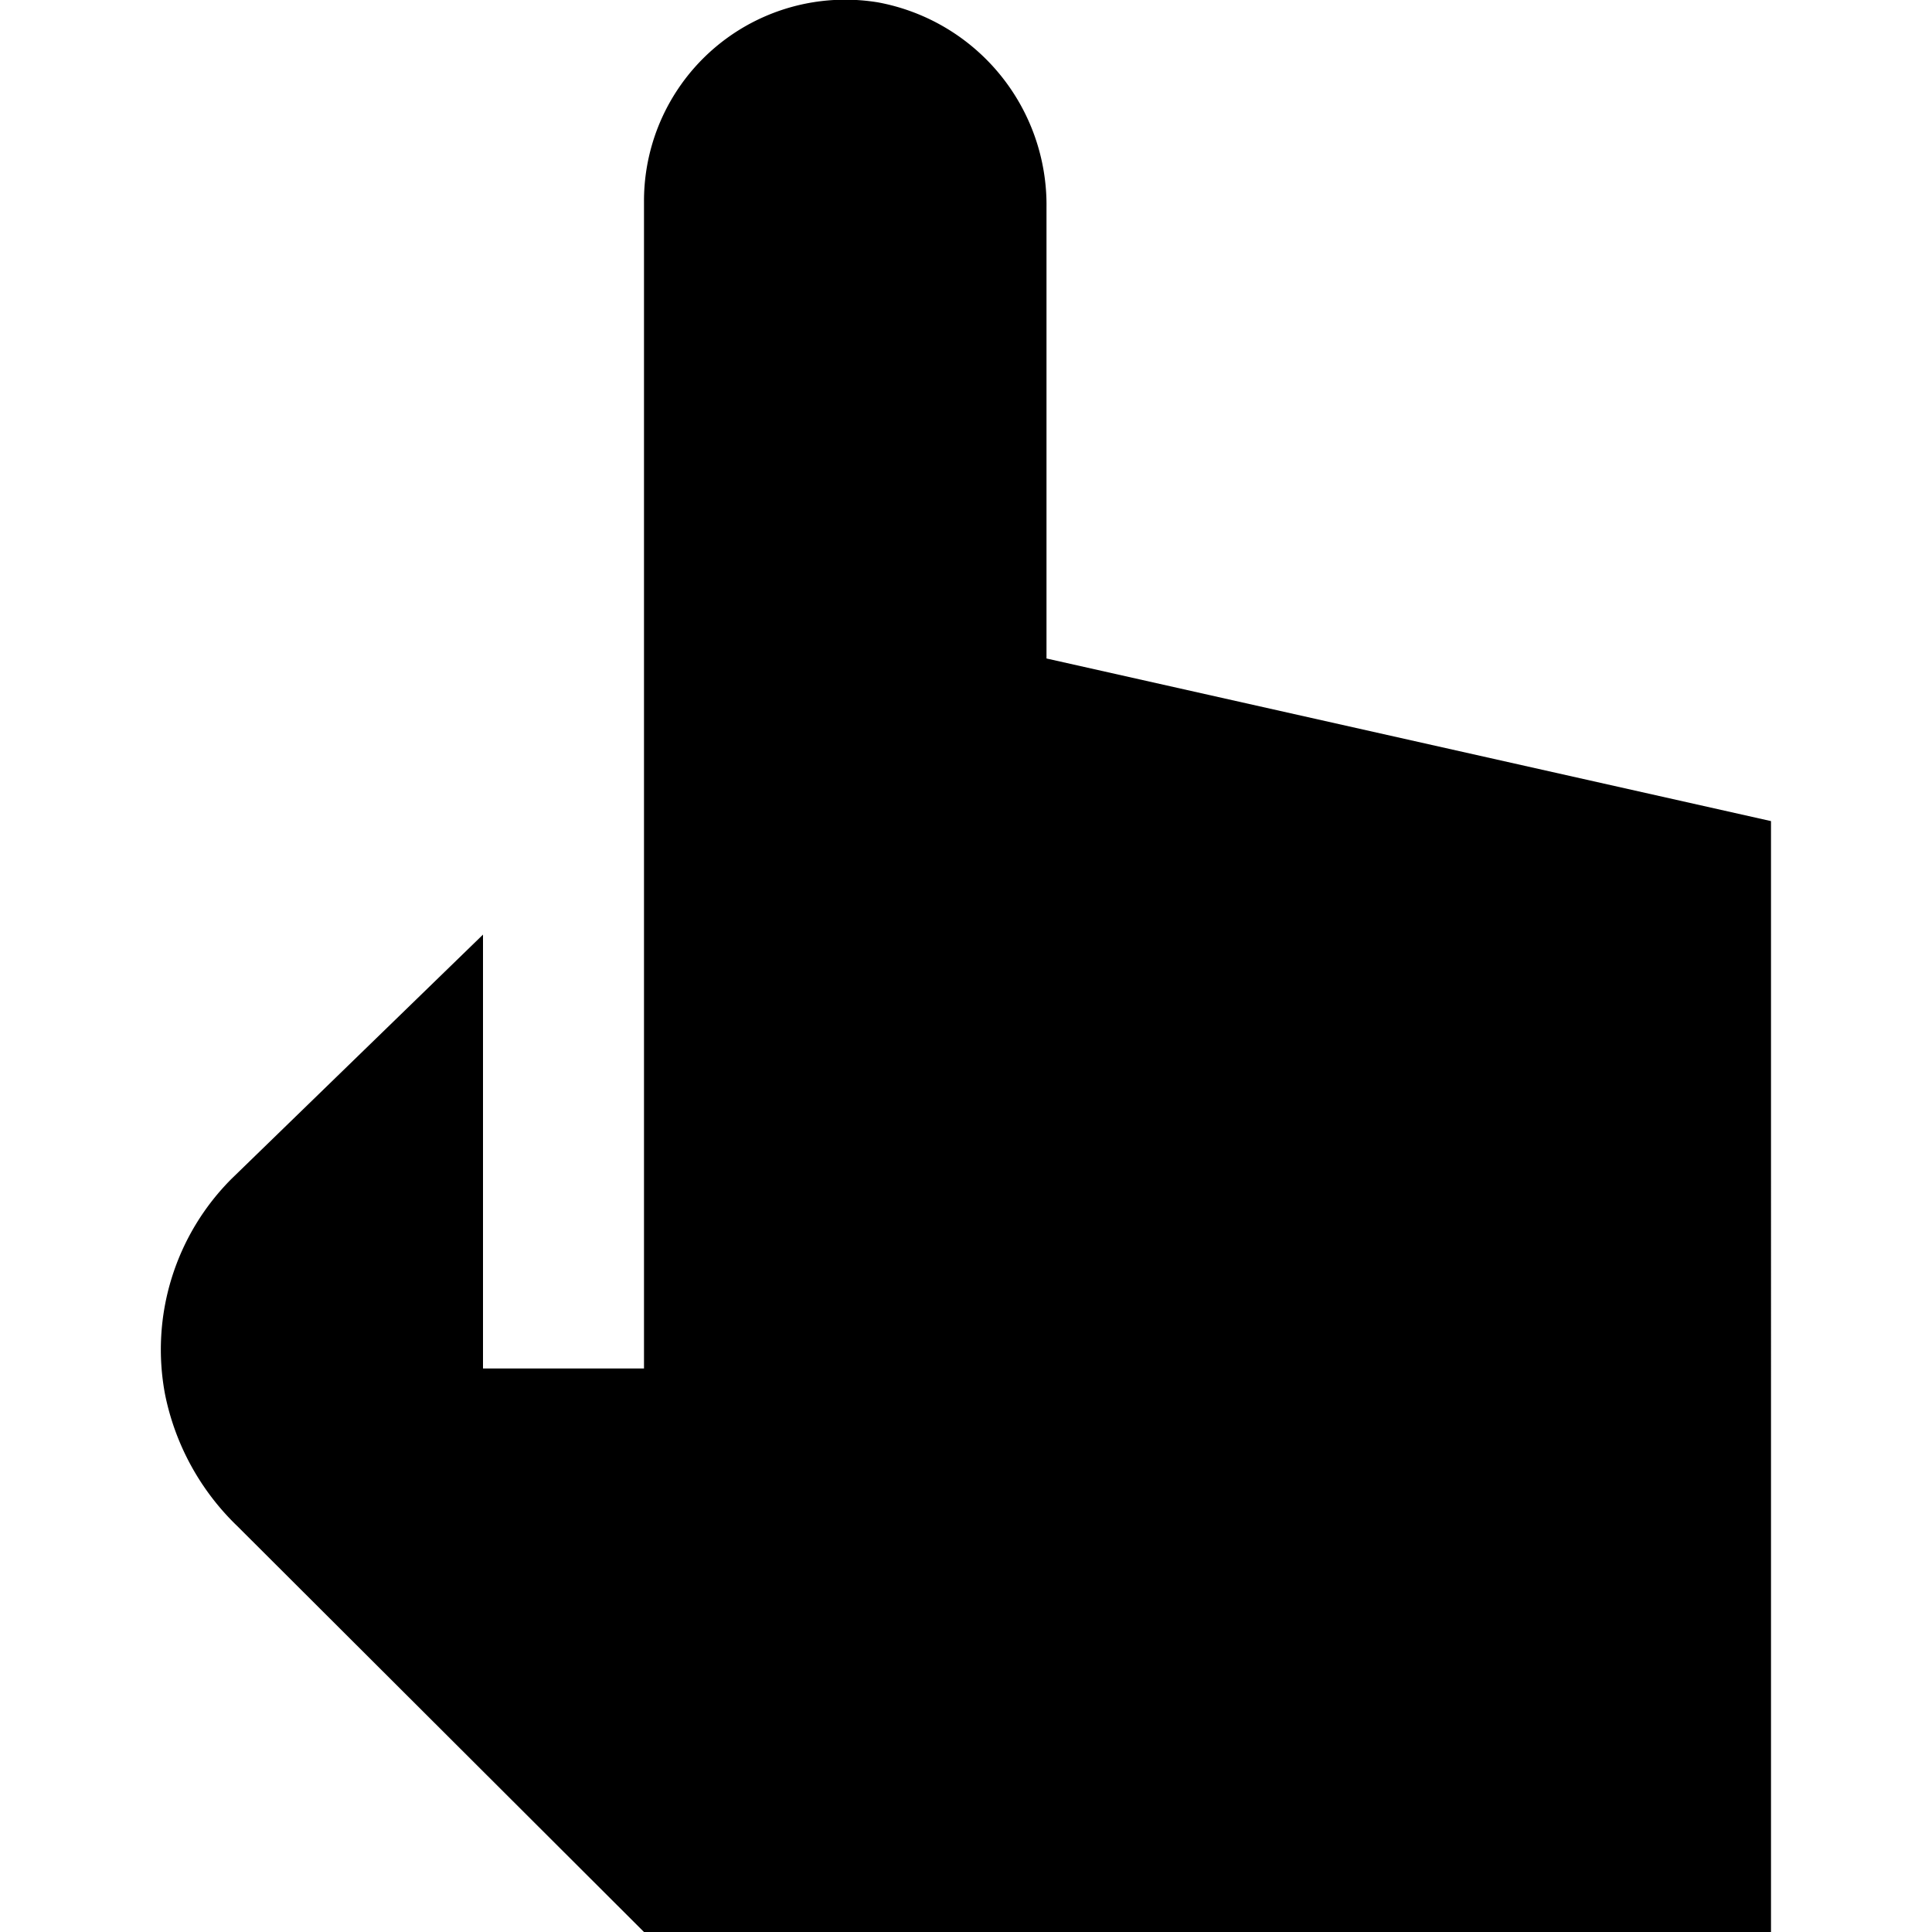 <svg height="512" viewBox="0 0 24 24" width="512" xmlns="http://www.w3.org/2000/svg" data-name="Layer 1"><path d="M13 2.58A2.56 2.56 0 0 0 10.91.03 2.5 2.5 0 0 0 8 2.5V17H6v-5.39l-3.12 3.03a3 3 0 0 0-.83 2.68 3.13 3.13 0 0 0 .9 1.64L8 24h14V10.2l-9-2.02z"/></svg>
